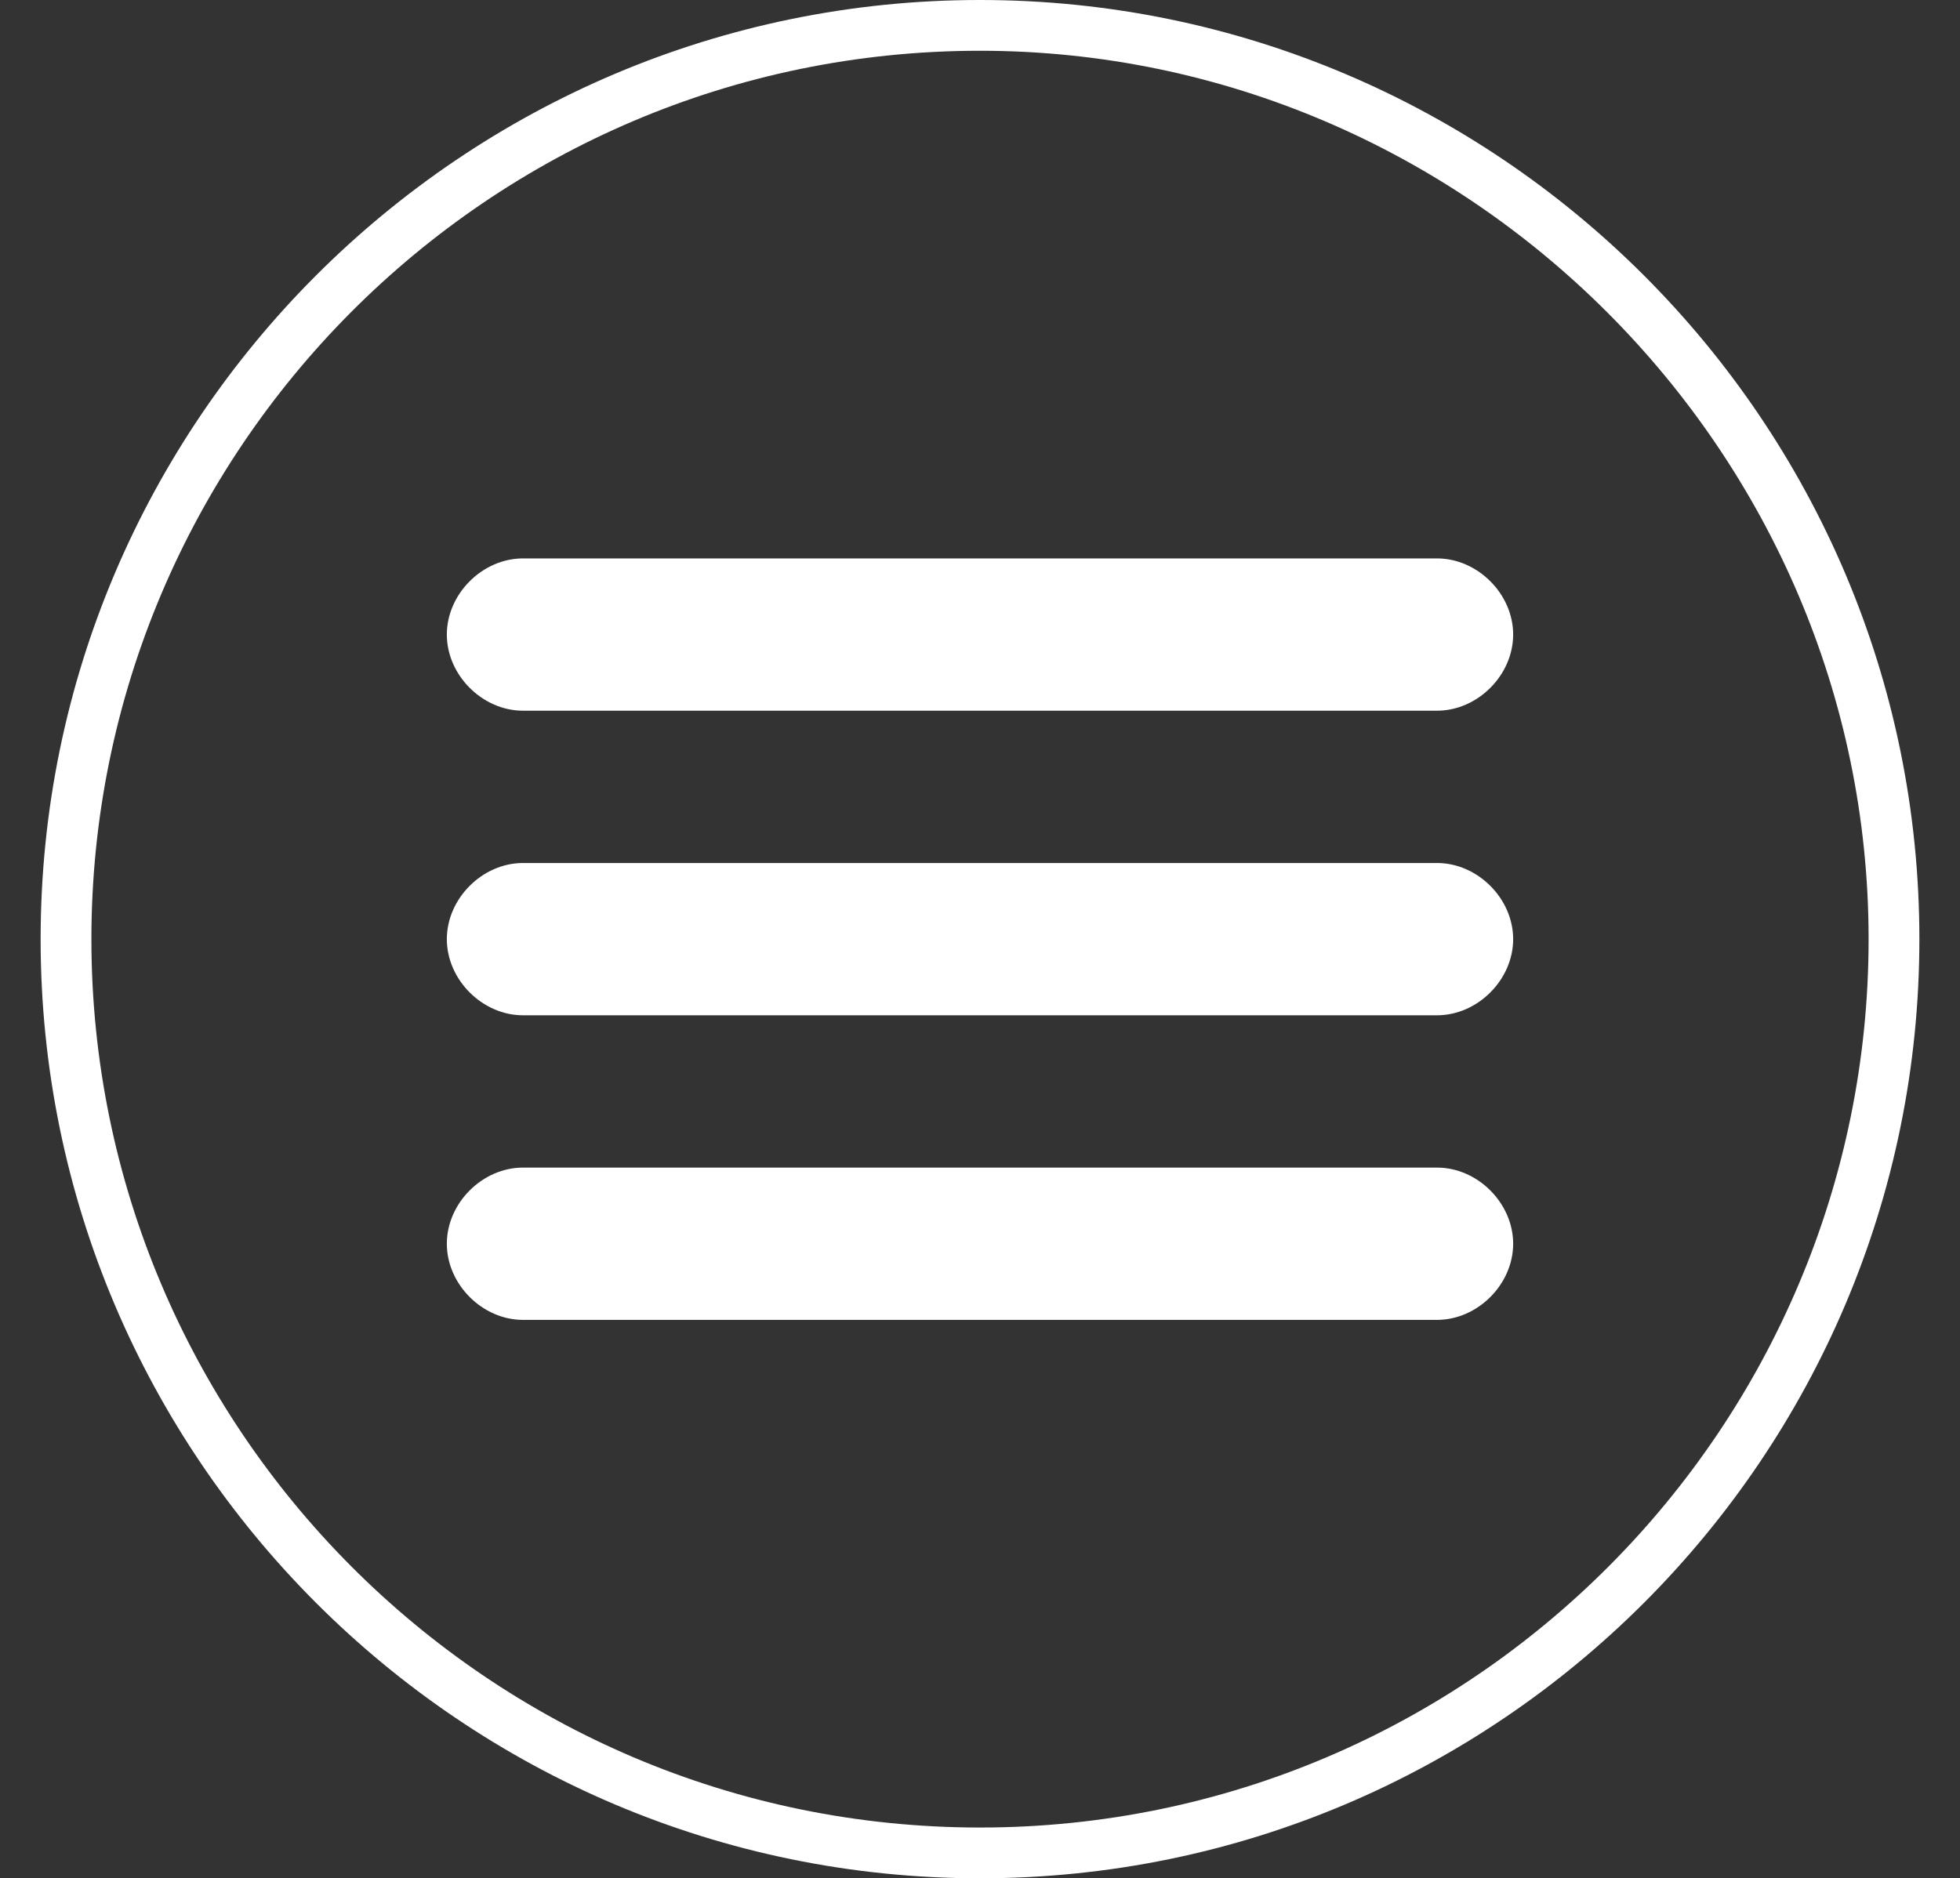 <?xml version="1.0" encoding="utf-8"?>
<!-- Generator: Adobe Illustrator 18.0.0, SVG Export Plug-In . SVG Version: 6.00 Build 0)  -->
<!DOCTYPE svg PUBLIC "-//W3C//DTD SVG 1.1//EN" "http://www.w3.org/Graphics/SVG/1.1/DTD/svg11.dtd">
<svg version="1.1" id="Layer_1" xmlns="http://www.w3.org/2000/svg" xmlns:xlink="http://www.w3.org/1999/xlink" x="0px" y="0px"
	 viewBox="0 0 38.6 37" enable-background="new 0 0 38.6 37" xml:space="preserve">
<rect x="0" y="0" width="38.6" height="37" fill="#333333" stroke="none"/>
<g>
	<g>
		<path fill="#FFFFFF" d="M28.3,14h-18c-0.8,0-1.5-0.7-1.5-1.5S9.5,11,10.3,11h18c0.8,0,1.5,0.7,1.5,1.5S29.1,14,28.3,14z"/>
	</g>
	<g>
		<path fill="#FFFFFF" d="M28.3,20h-18c-0.8,0-1.5-0.7-1.5-1.5S9.5,17,10.3,17h18c0.8,0,1.5,0.7,1.5,1.5S29.1,20,28.3,20z"/>
	</g>
	<g>
		<path fill="#FFFFFF" d="M28.3,26h-18c-0.8,0-1.5-0.7-1.5-1.5S9.5,23,10.3,23h18c0.8,0,1.5,0.7,1.5,1.5S29.1,26,28.3,26z"/>
	</g>
</g>
<g>
	<path fill="#FFFFFF" d="M19.3,37C9.1,37,0.8,28.7,0.8,18.5C0.8,8.3,9.1,0,19.3,0s18.5,8.3,18.5,18.5C37.8,28.7,29.5,37,19.3,37z
		 M19.3,1C9.6,1,1.8,8.9,1.8,18.5C1.8,28.1,9.6,36,19.3,36s17.5-7.9,17.5-17.5C36.8,8.9,28.9,1,19.3,1z"/>
</g>
</svg>
